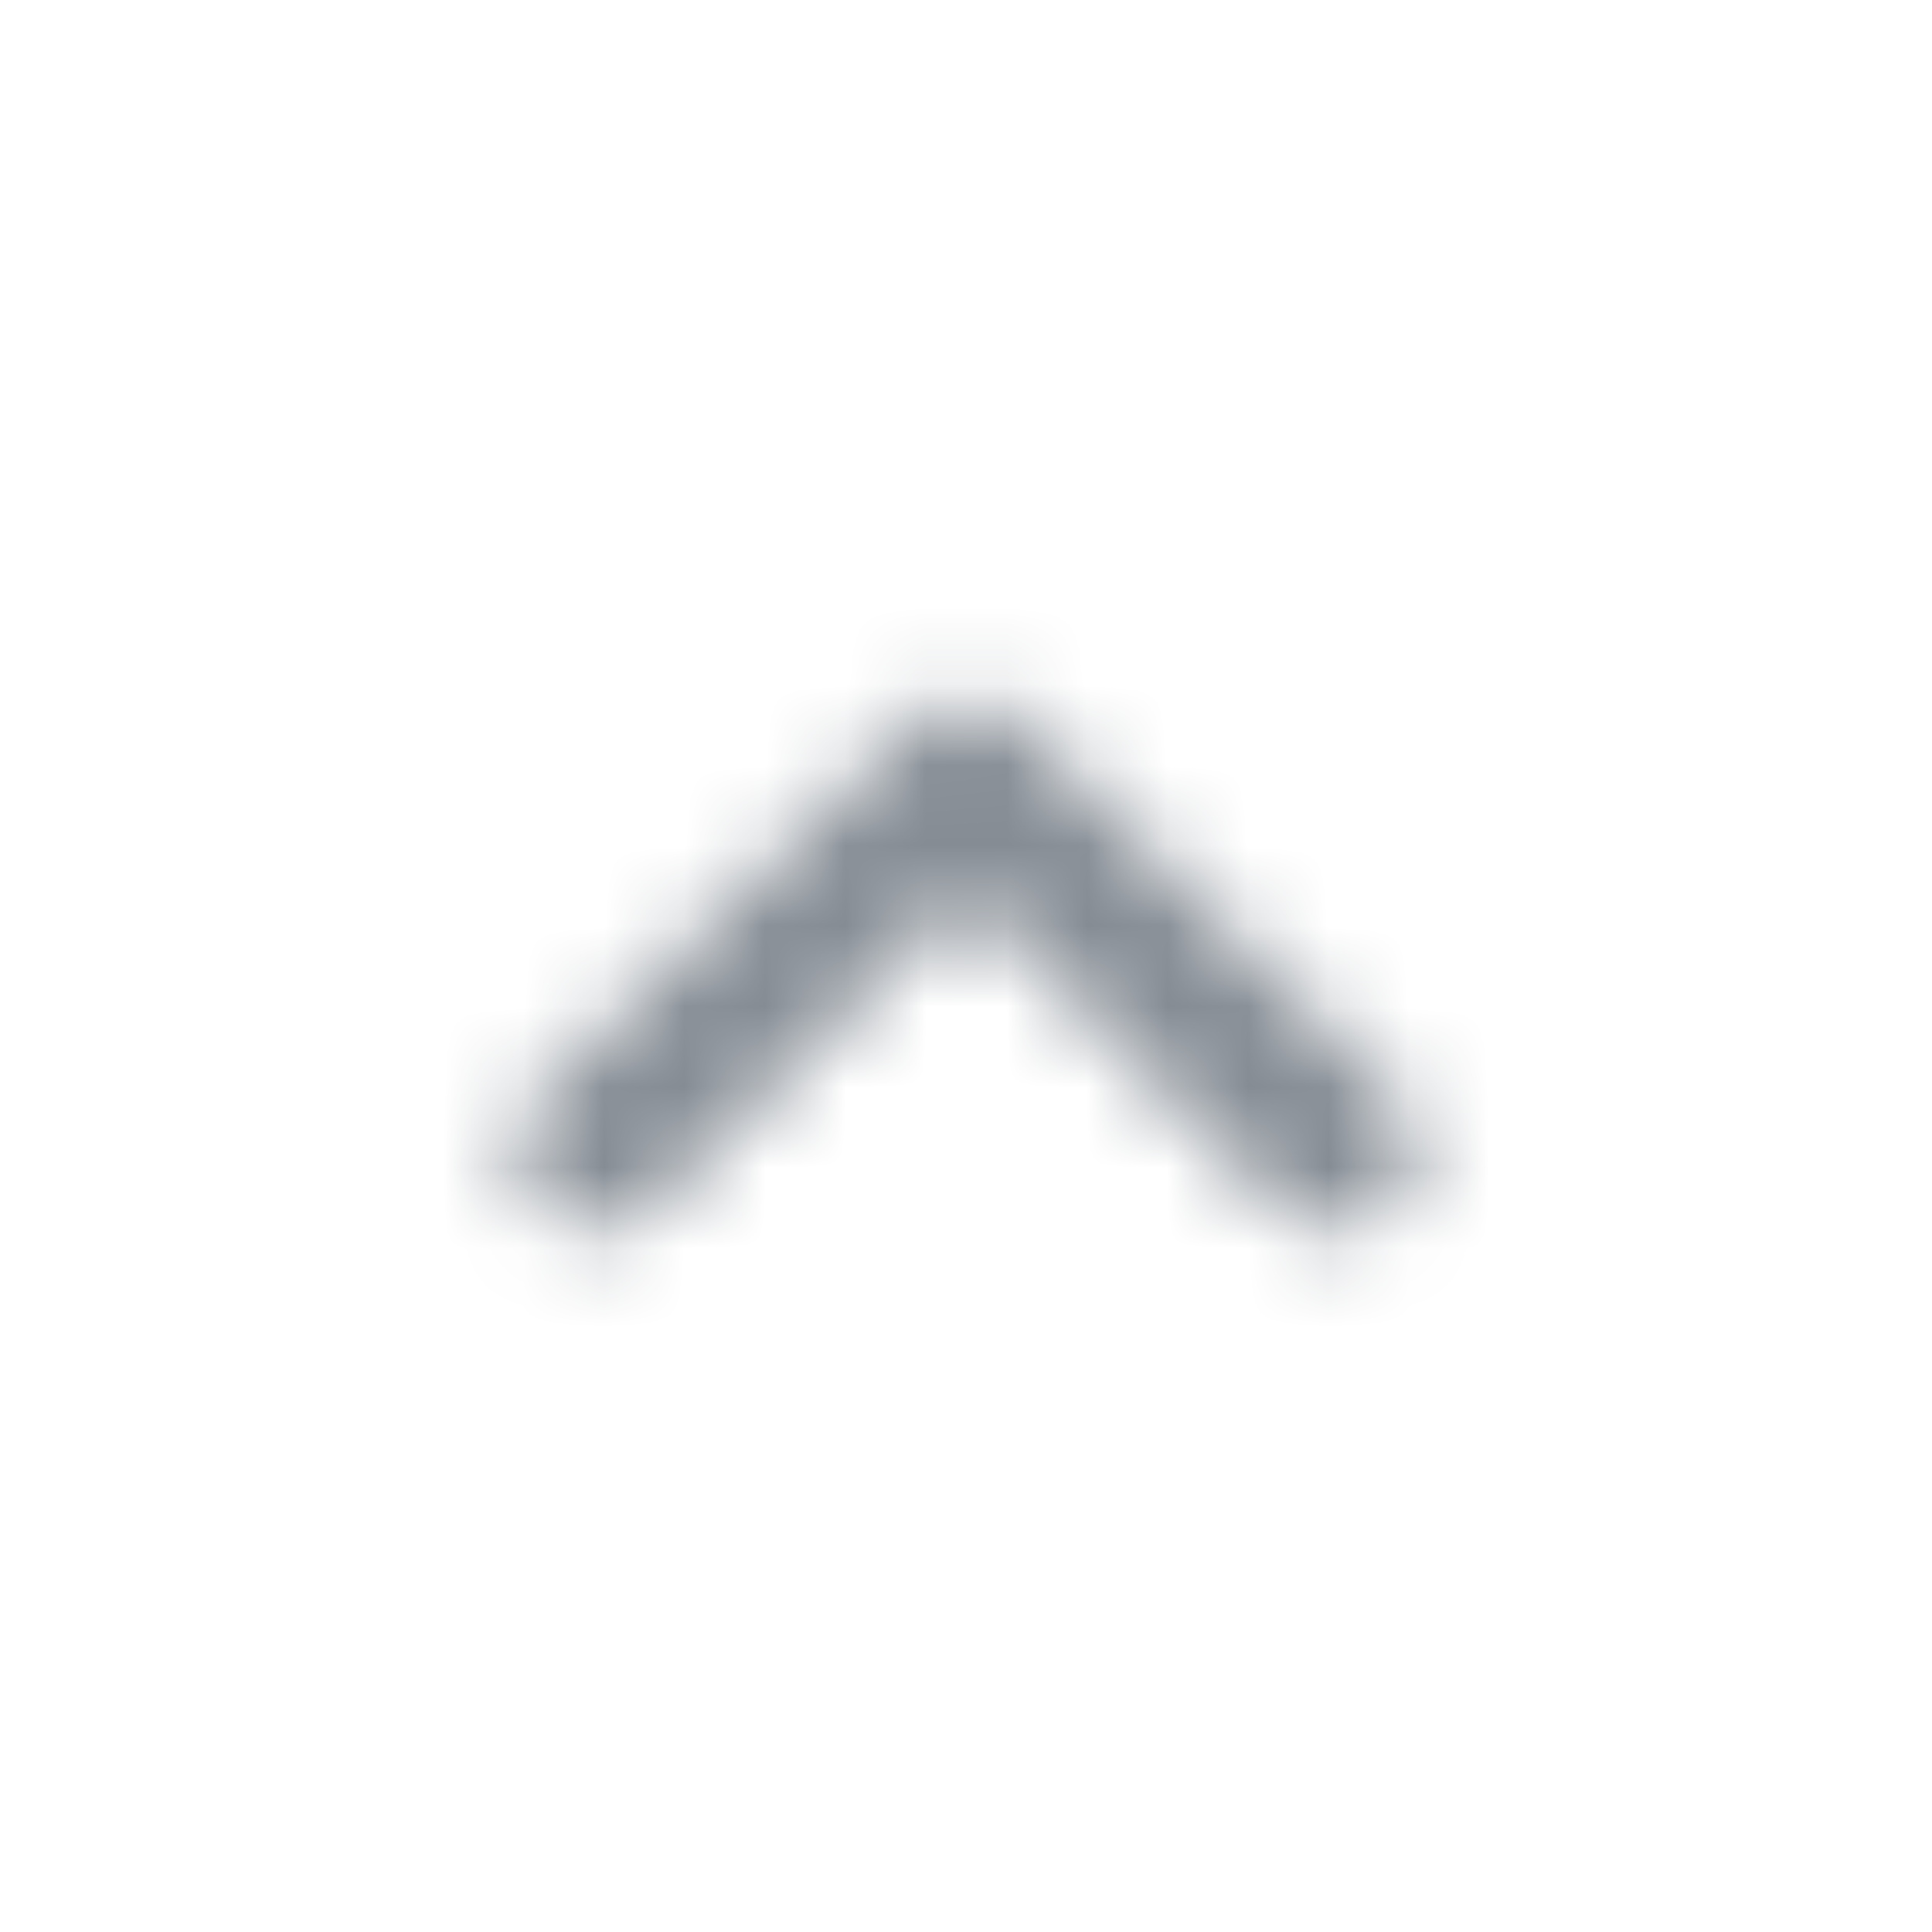 <svg width="24" height="24" viewBox="0 0 24 24" fill="none" xmlns="http://www.w3.org/2000/svg">
<g id="Navigation / expand less">
<mask id="mask0_70_10381" style="mask-type:alpha" maskUnits="userSpaceOnUse" x="6" y="8" width="12" height="8">
<g id="Icon Mask">
<path id="Round" d="M11.297 9L6.707 13.59C6.317 13.98 6.317 14.61 6.707 15C7.097 15.39 7.727 15.39 8.117 15L12.007 11.12L15.887 15C16.277 15.39 16.907 15.39 17.297 15C17.687 14.61 17.687 13.98 17.297 13.59L12.707 9C12.327 8.61 11.687 8.61 11.297 9Z" fill="black"/>
</g>
</mask>
<g mask="url(#mask0_70_10381)">
<rect id="Color Fill" width="24" height="24" fill="#858C94"/>
</g>
</g>
</svg>
